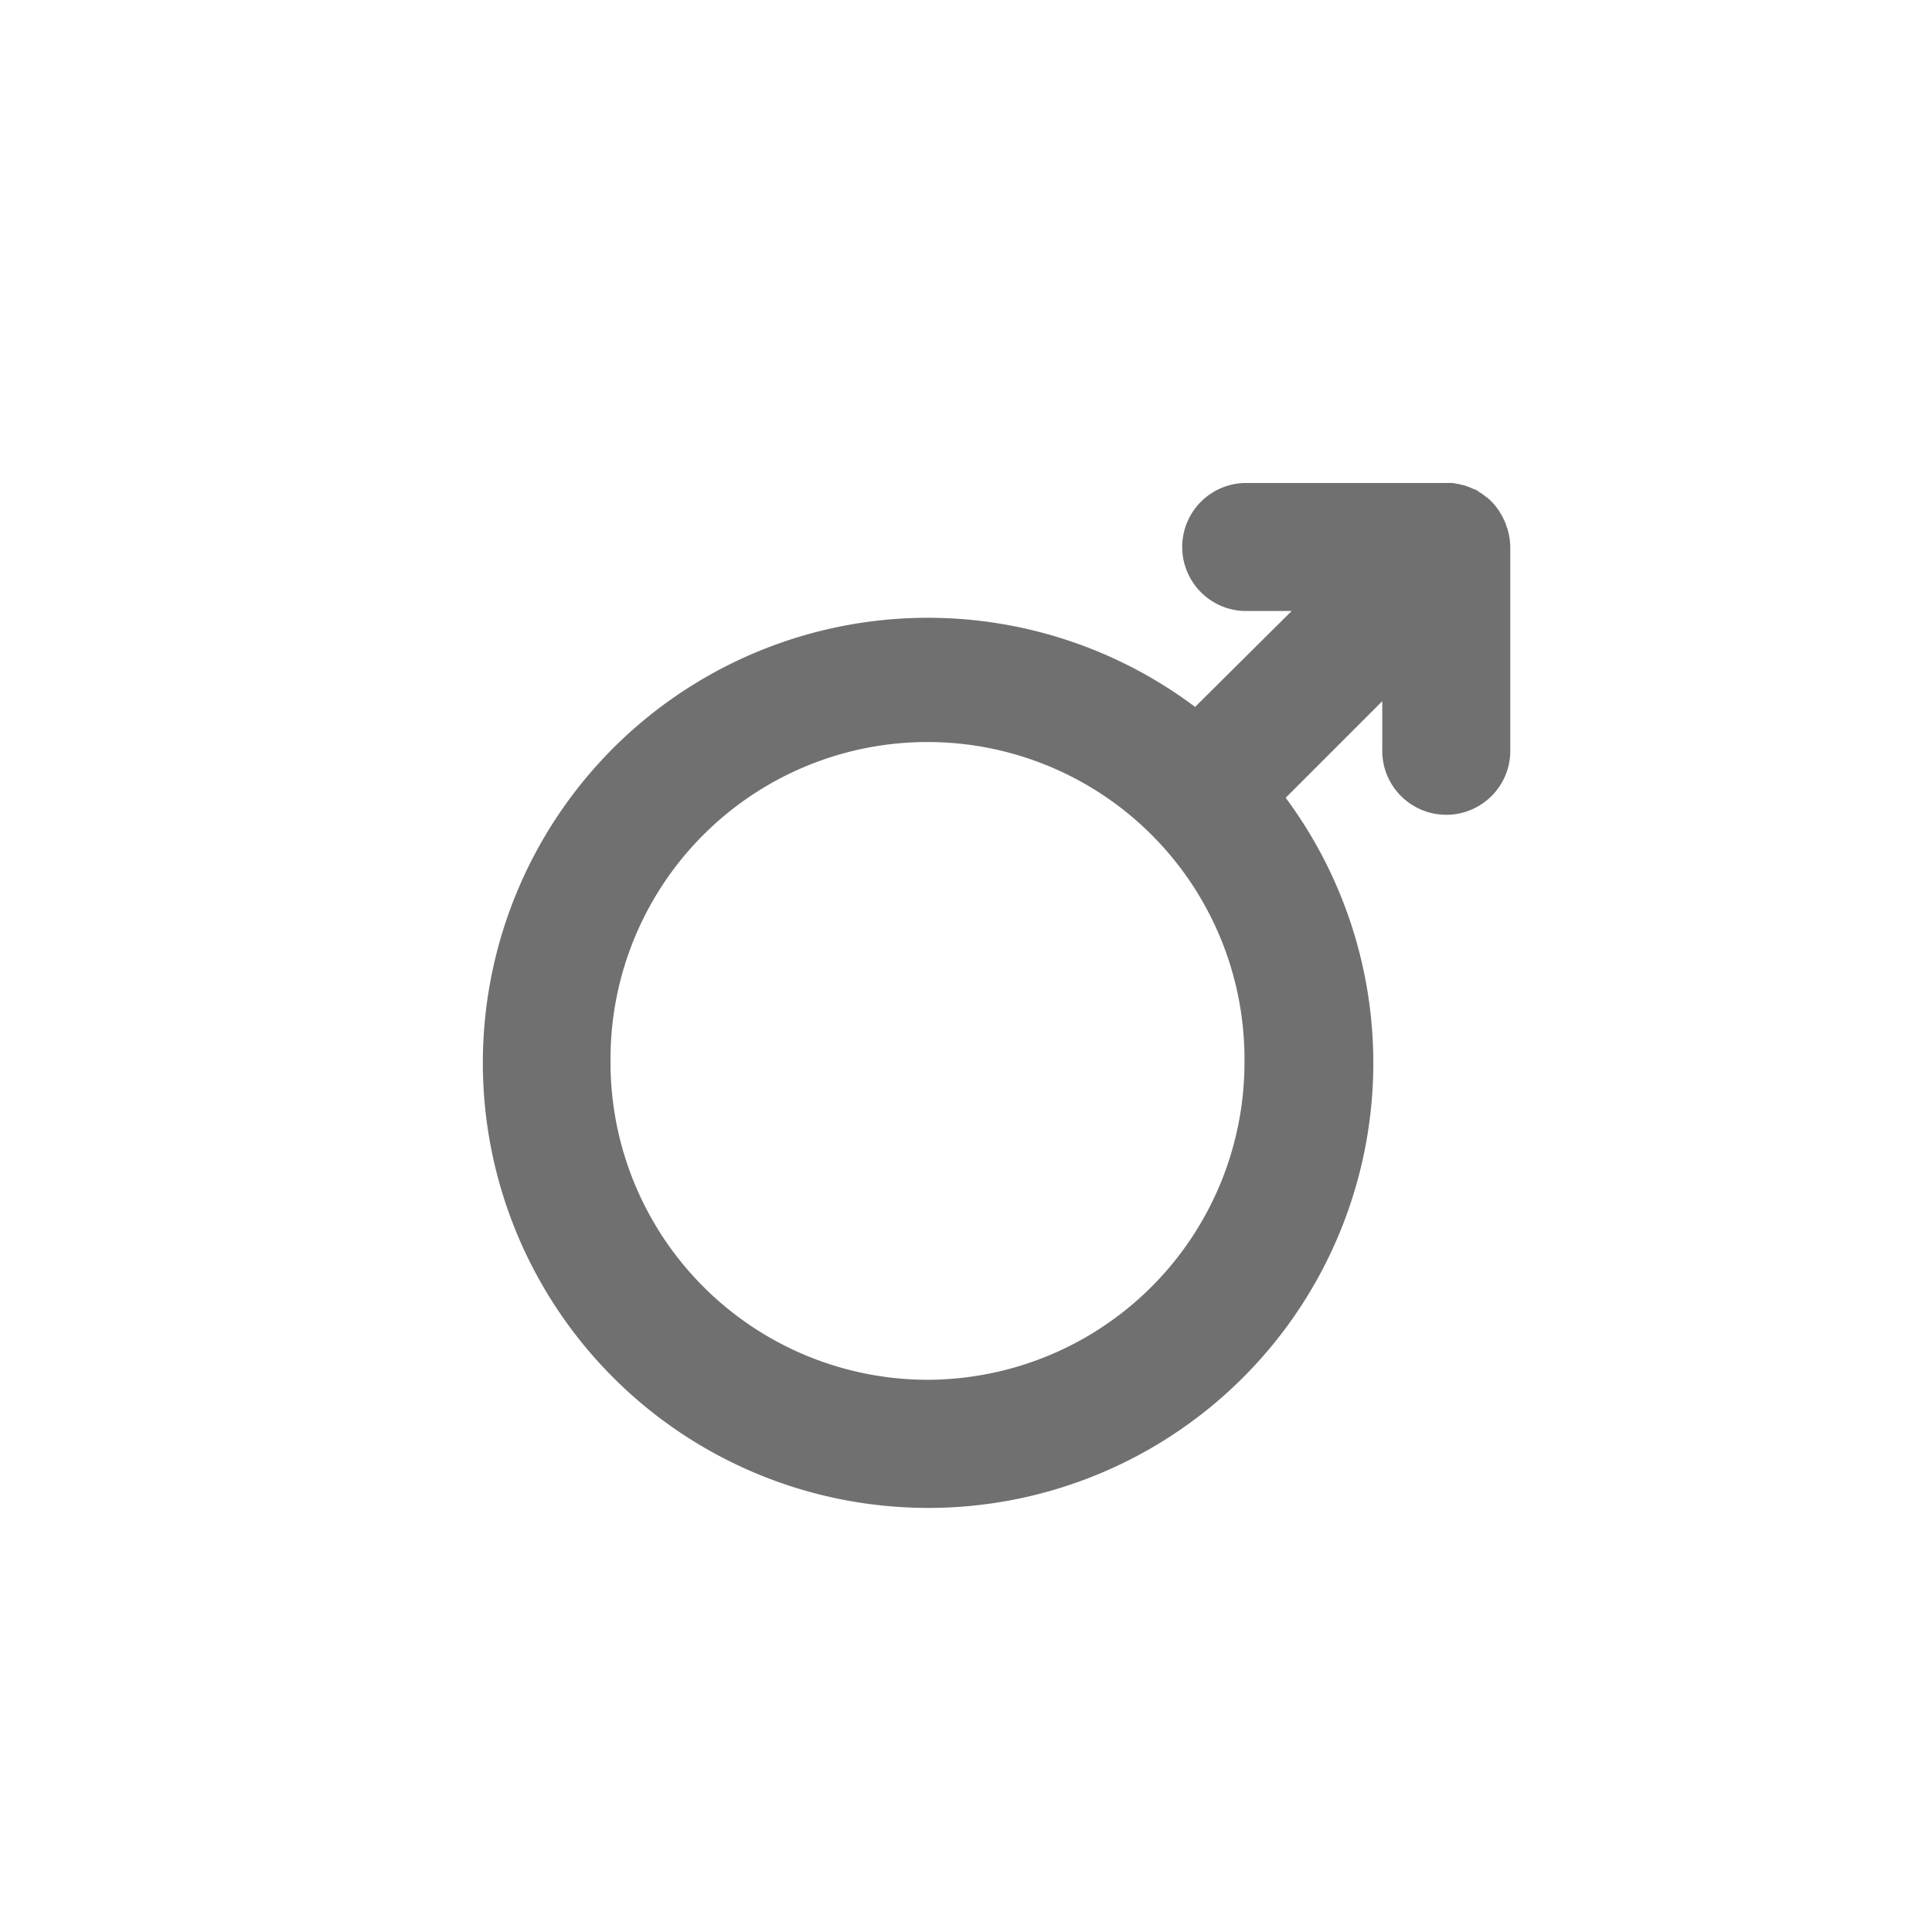 <svg xmlns="http://www.w3.org/2000/svg" xmlns:xlink="http://www.w3.org/1999/xlink" width="28" height="28" viewBox="0 0 28 28">
  <rect x="0" y="0" width="28" height="28" fill="#333333" stroke="none"/>
  <defs>
    <clipPath id="clip-ic_masculino">
      <rect width="28" height="28"/>
    </clipPath>
  </defs>
  <g id="ic_masculino" clip-path="url(#clip-ic_masculino)">
    <rect width="28" height="28" fill="#fff"/>
    <path id="Trazado_21519" data-name="Trazado 21519" d="M14.881,1.129a.2.2,0,0,0-.006-.041.25.25,0,0,0-.009-.049c0-.015-.009-.032-.012-.047a.167.167,0,0,0-.012-.041.256.256,0,0,1-.015-.044c-.006-.015-.009-.026-.015-.041a.266.266,0,0,0-.02-.041.266.266,0,0,0-.02-.041A.291.291,0,0,0,14.75.745c-.009-.012-.015-.026-.023-.038a.416.416,0,0,0-.032-.044l-.02-.029c-.02-.023-.041-.047-.061-.067a.457.457,0,0,0-.07-.061l-.026-.02C14.5.474,14.489.463,14.471.451a.43.43,0,0,0-.038-.023A.291.291,0,0,0,14.393.4L14.355.387l-.044-.02C14.3.361,14.285.358,14.273.352L14.224.335,14.186.326c-.017,0-.035-.009-.049-.012s-.029,0-.041-.006A.254.254,0,0,0,14.049.3a.56.56,0,0,0-.07,0H11.031a.928.928,0,0,0,0,1.855h.689l-1.4,1.39a6.45,6.45,0,1,0-4.2,11.6q.166.009.331.009A6.449,6.449,0,0,0,11.633,4.862l1.4-1.4V4.15a.928.928,0,1,0,1.855,0V1.219h0C14.887,1.187,14.884,1.158,14.881,1.129ZM6.8,13.282c-.116.009-.236.015-.352.015a4.6,4.6,0,0,1-4.6-4.6V8.648h0a4.594,4.594,0,0,1,9.188,0h0V8.7A4.6,4.6,0,0,1,6.8,13.282Z" transform="translate(7 6.7)" fill="#707070"/>
  </g>
</svg>
